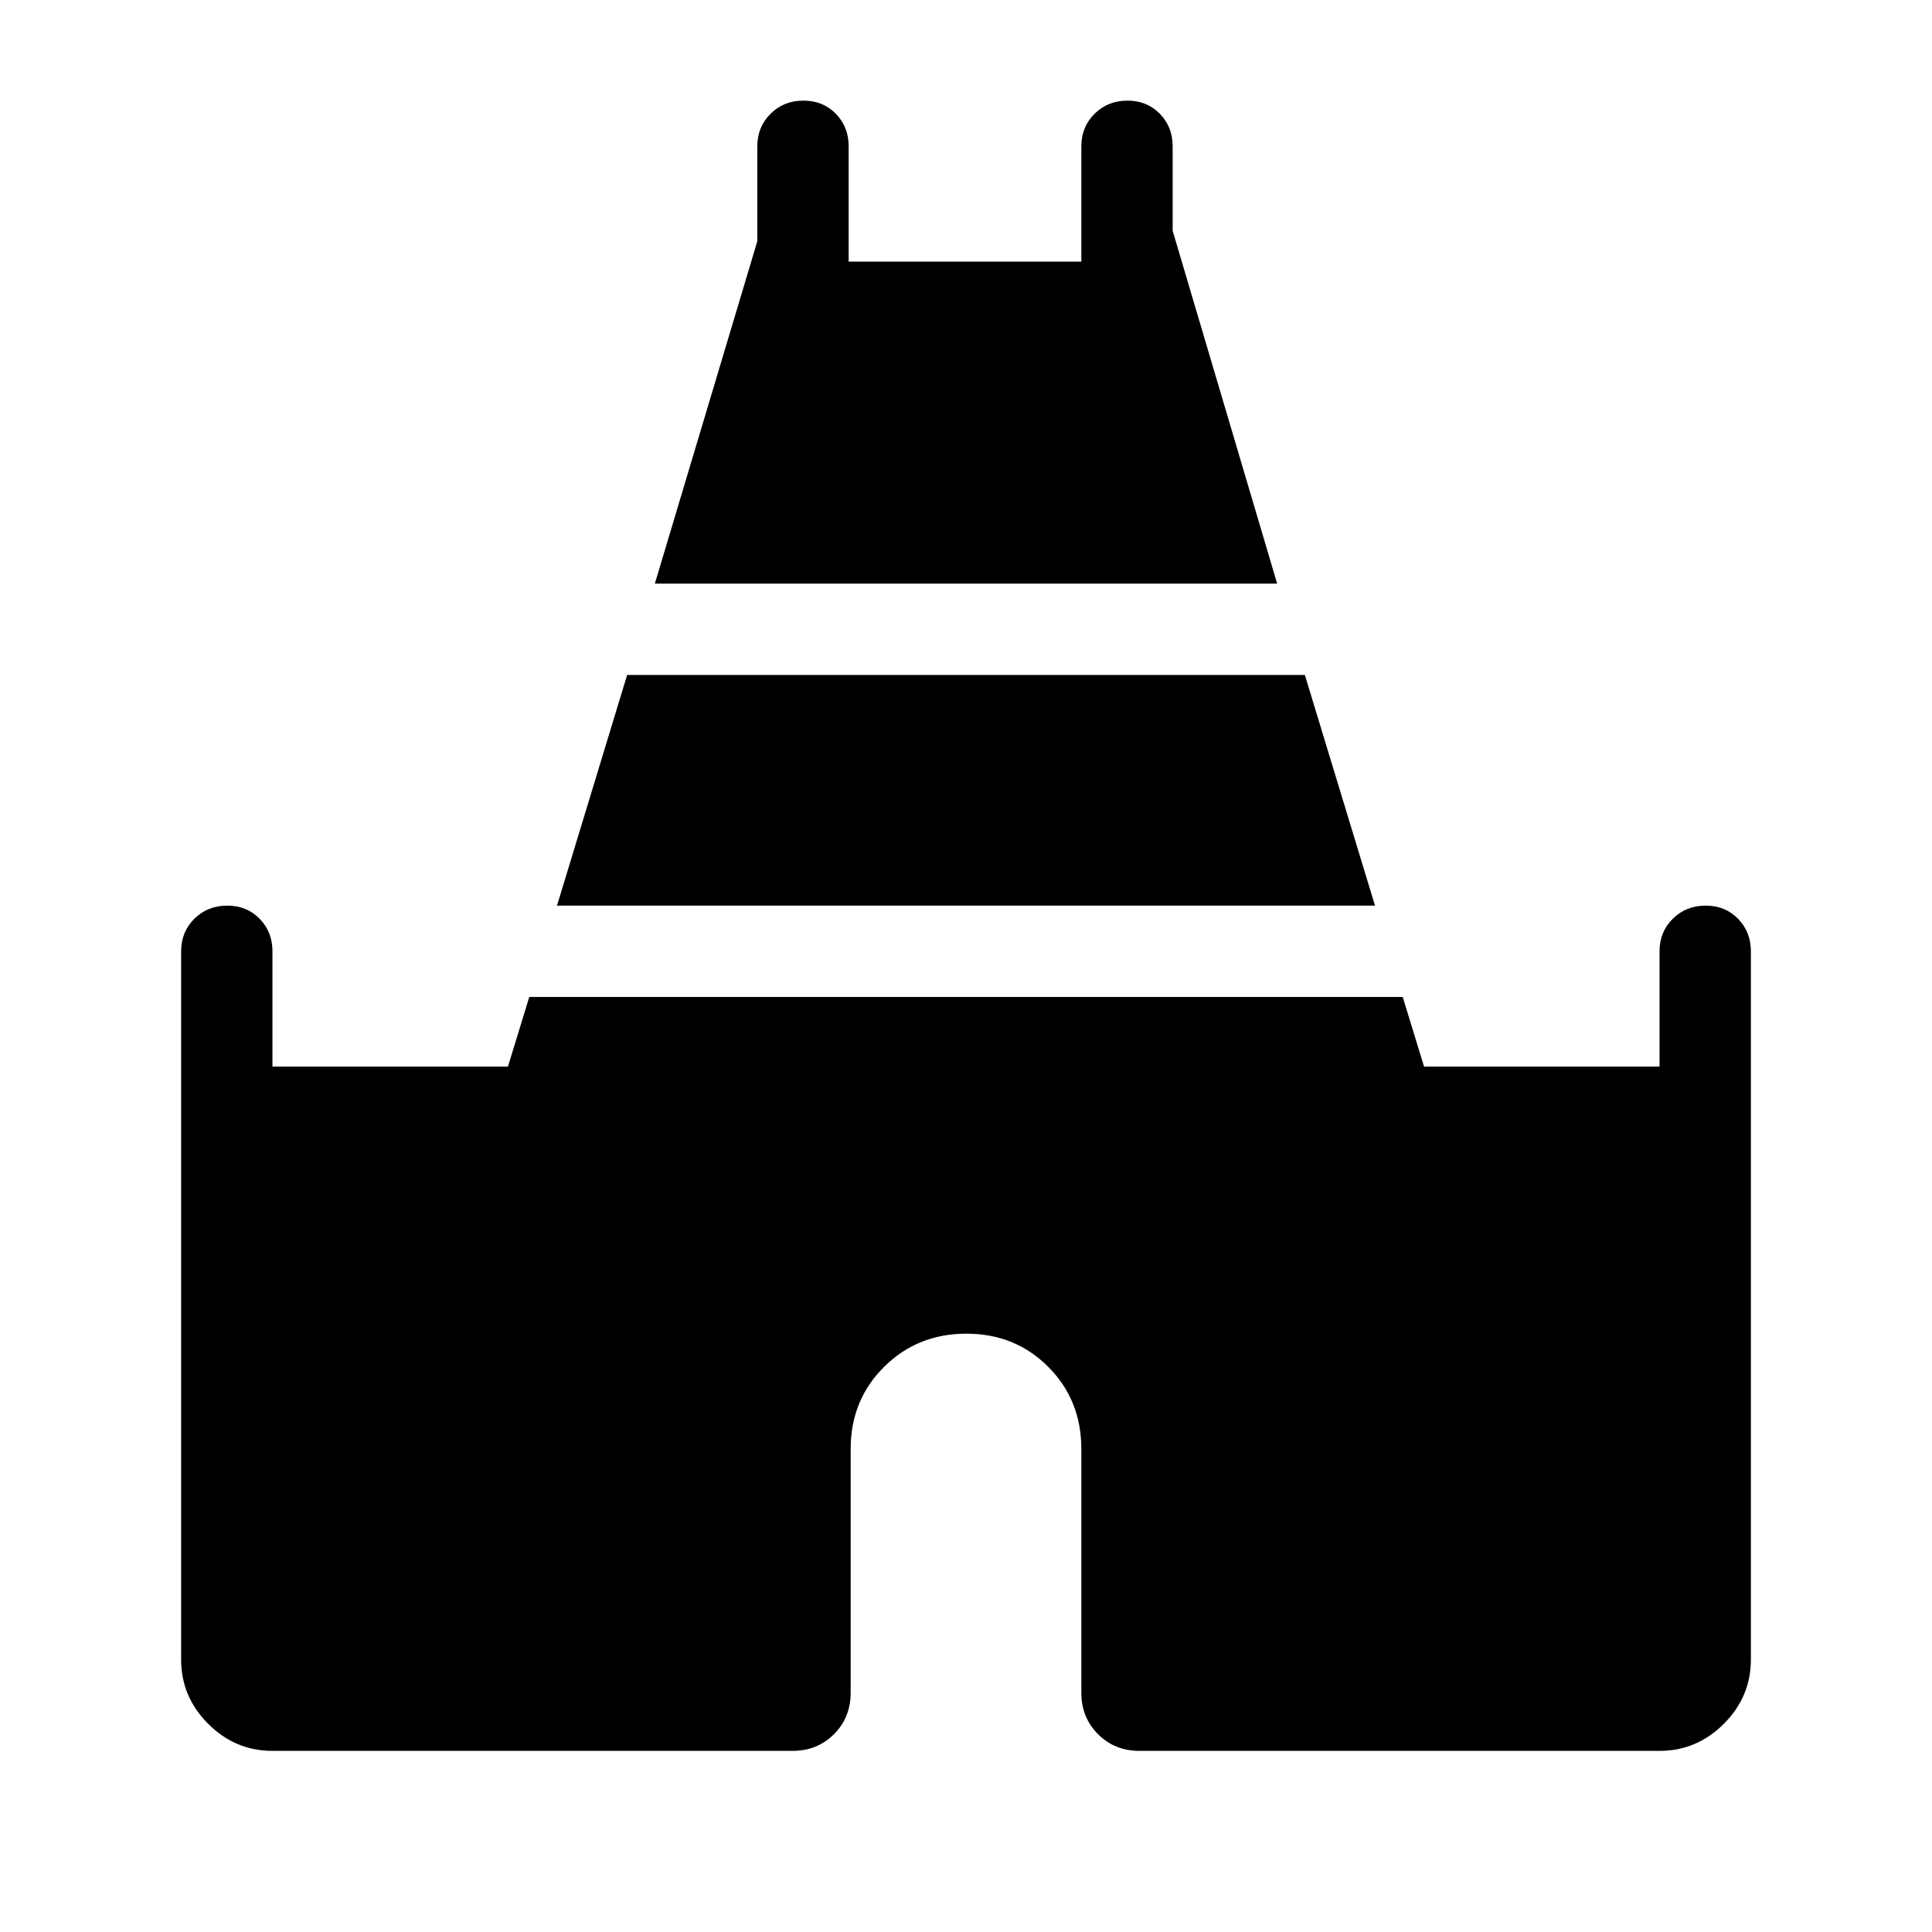 <svg xmlns="http://www.w3.org/2000/svg" width="48" height="48" viewBox="0 -960 960 960"><path d="m325.39-670 50.92-170.15v-47.16q0-9.64 6.58-16.17 6.58-6.52 16.31-6.52 9.72 0 16.11 6.52 6.38 6.53 6.38 16.17V-830h115.62v-57.31q0-9.64 6.58-16.17 6.58-6.52 16.31-6.52 9.72 0 16.11 6.52 6.38 6.53 6.38 16.17v42L634.61-670H325.39ZM90-135.38v-351.93q0-9.64 6.58-16.17 6.58-6.52 16.31-6.52 9.73 0 16.11 6.52 6.38 6.53 6.38 16.17V-430h117.01L263-464.62h434L707.61-430h117.01v-57.31q0-9.64 6.58-16.17 6.58-6.52 16.3-6.52 9.73 0 16.11 6.52 6.39 6.53 6.39 16.17v351.93q0 18.5-13.44 31.94Q843.12-90 824.62-90H566.15q-12.26 0-20.55-8.29-8.29-8.3-8.29-20.56V-240q0-24.33-16.44-40.82-16.44-16.49-40.69-16.49-24.26 0-40.87 16.49-16.62 16.49-16.62 40.82v121.15q0 12.26-8.29 20.56Q406.11-90 393.85-90H135.38q-18.5 0-31.94-13.44Q90-116.88 90-135.38ZM276.77-510l34.85-114.62h336.76L683.23-510H276.77Z"/></svg>